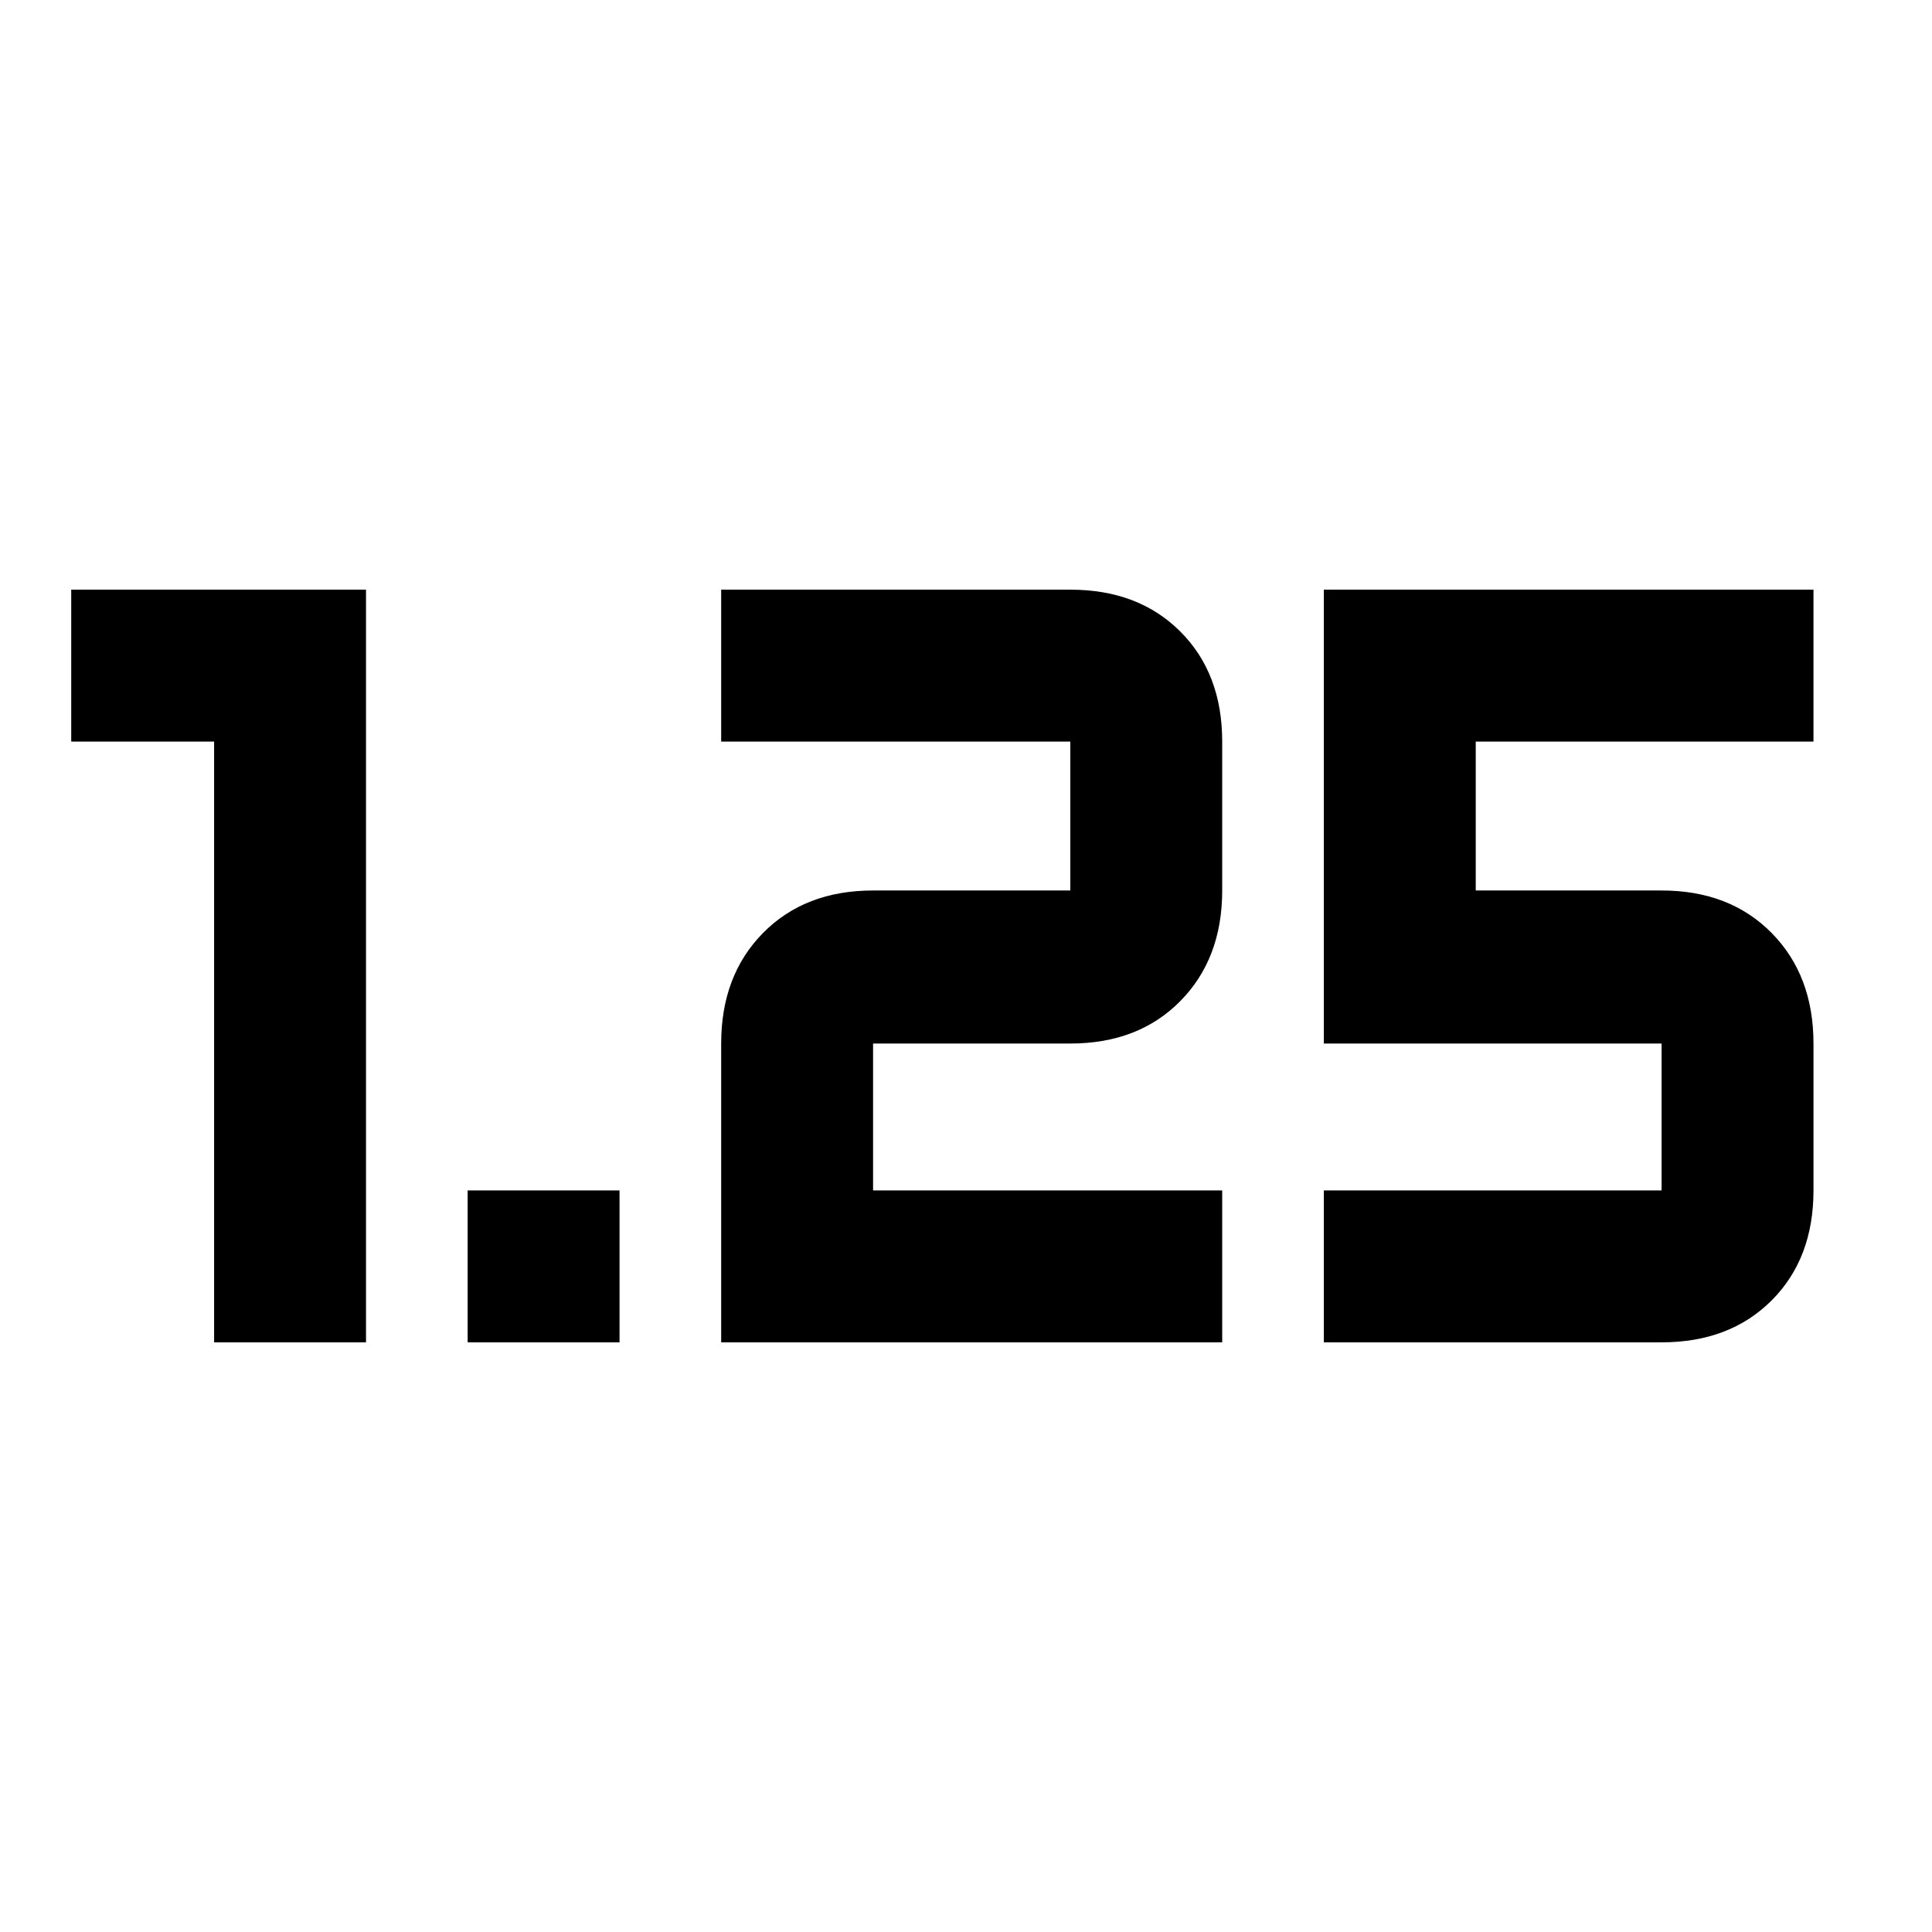 <svg xmlns="http://www.w3.org/2000/svg" height="20" viewBox="0 -960 960 960" width="20"><path d="M232.369-293v-75.479h75.479V-293h-75.479Zm425.436 0v-75.479h167.826v-72.999H657.805V-667H901.11v75.479H733.284v73.999h92.347q33.855 0 54.667 21.094 20.812 21.095 20.812 54.95v72.999q0 33.856-20.812 54.667Q859.486-293 825.631-293H657.805Zm-299.457 0v-148.478q0-33.855 20.811-54.95 20.812-21.094 54.667-21.094h98v-73.999H358.348V-667h173.478q33.855 0 54.667 20.812 20.812 20.811 20.812 54.667v73.999q0 33.855-20.812 54.95-20.812 21.094-54.667 21.094h-98v72.999h173.479V-293H358.348Zm-251.958 0v-298.521h-71V-667H181.87v374H106.39Z"/></svg>